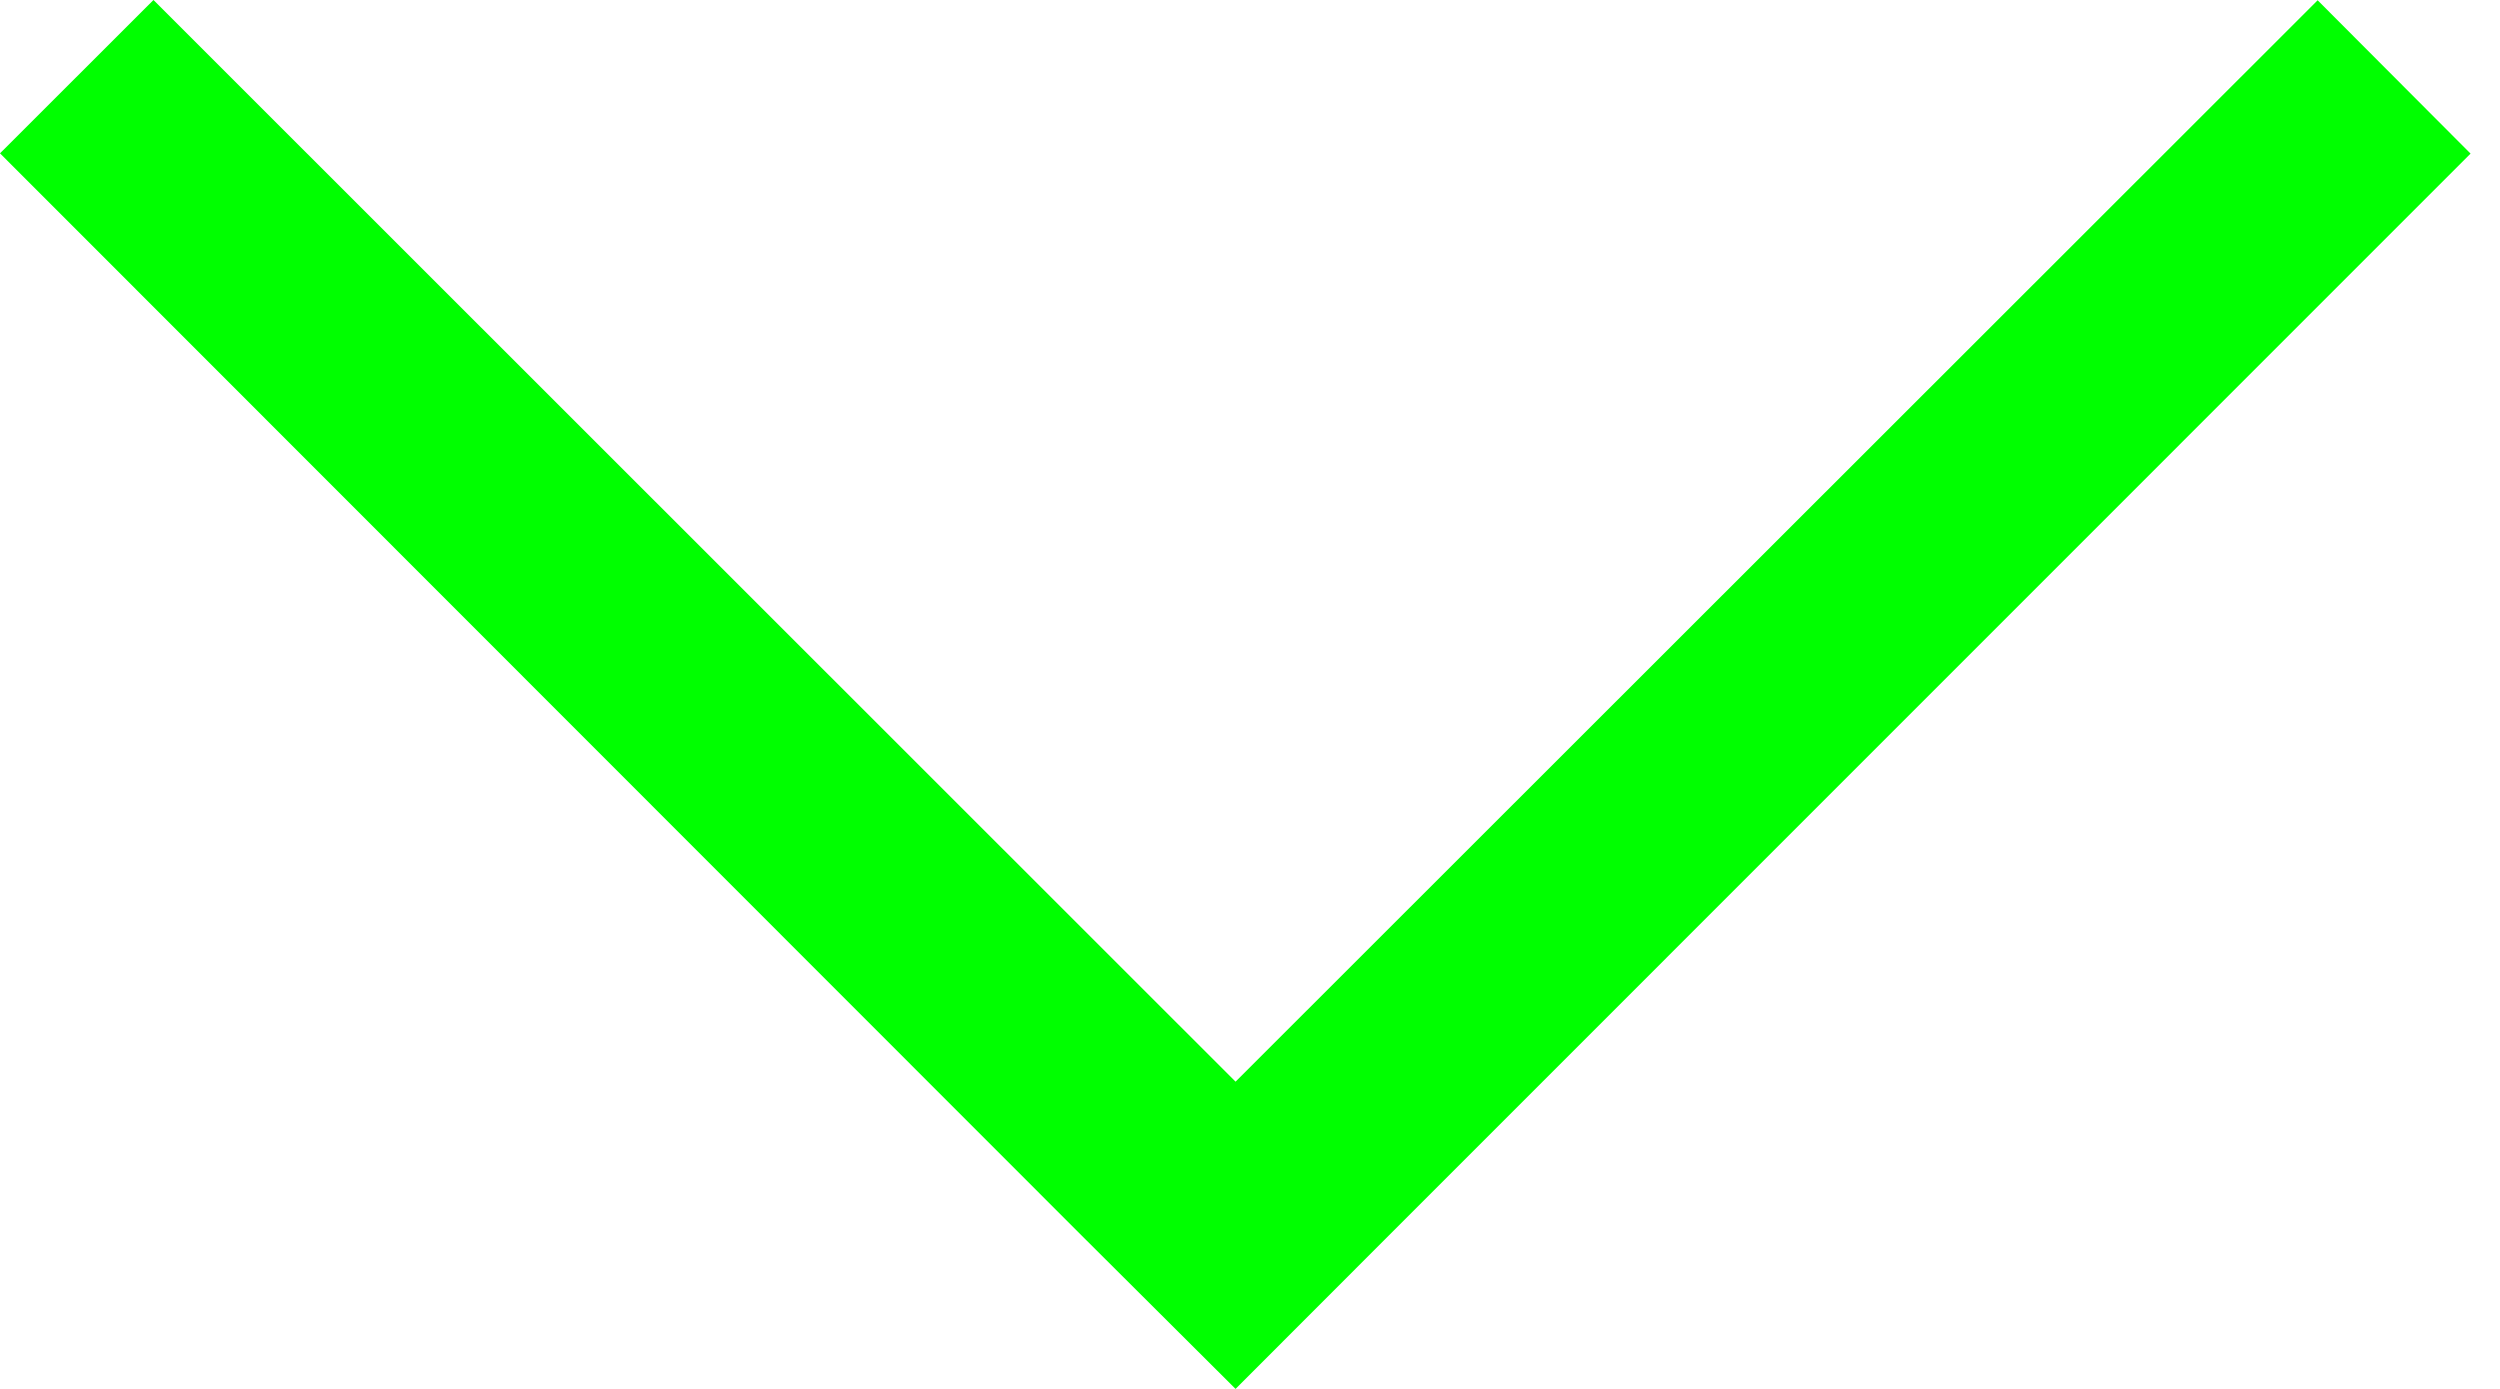<?xml version="1.0" encoding="utf-8"?>
<!-- Generator: Adobe Illustrator 13.0.2, SVG Export Plug-In  -->
<!DOCTYPE svg PUBLIC "-//W3C//DTD SVG 1.1//EN" "http://www.w3.org/Graphics/SVG/1.1/DTD/svg11.dtd">
<svg version="1.1"
	 xmlns="http://www.w3.org/2000/svg" xmlns:xlink="http://www.w3.org/1999/xlink" xmlns:a="http://ns.adobe.com/AdobeSVGViewerExtensions/3.0/"
	 x="0px" y="0px" width="18px" height="10px" viewBox="0 0 18 10" enable-background="new 0 0 18 10" xml:space="preserve">
<defs>
</defs>
<polygon fill="#00FF00" points="16.687,0.002 8.896,7.788 1.105,0 0,1.104 7.789,8.897 8.896,10 10.001,8.894 17.788,1.106 "/>
</svg>
